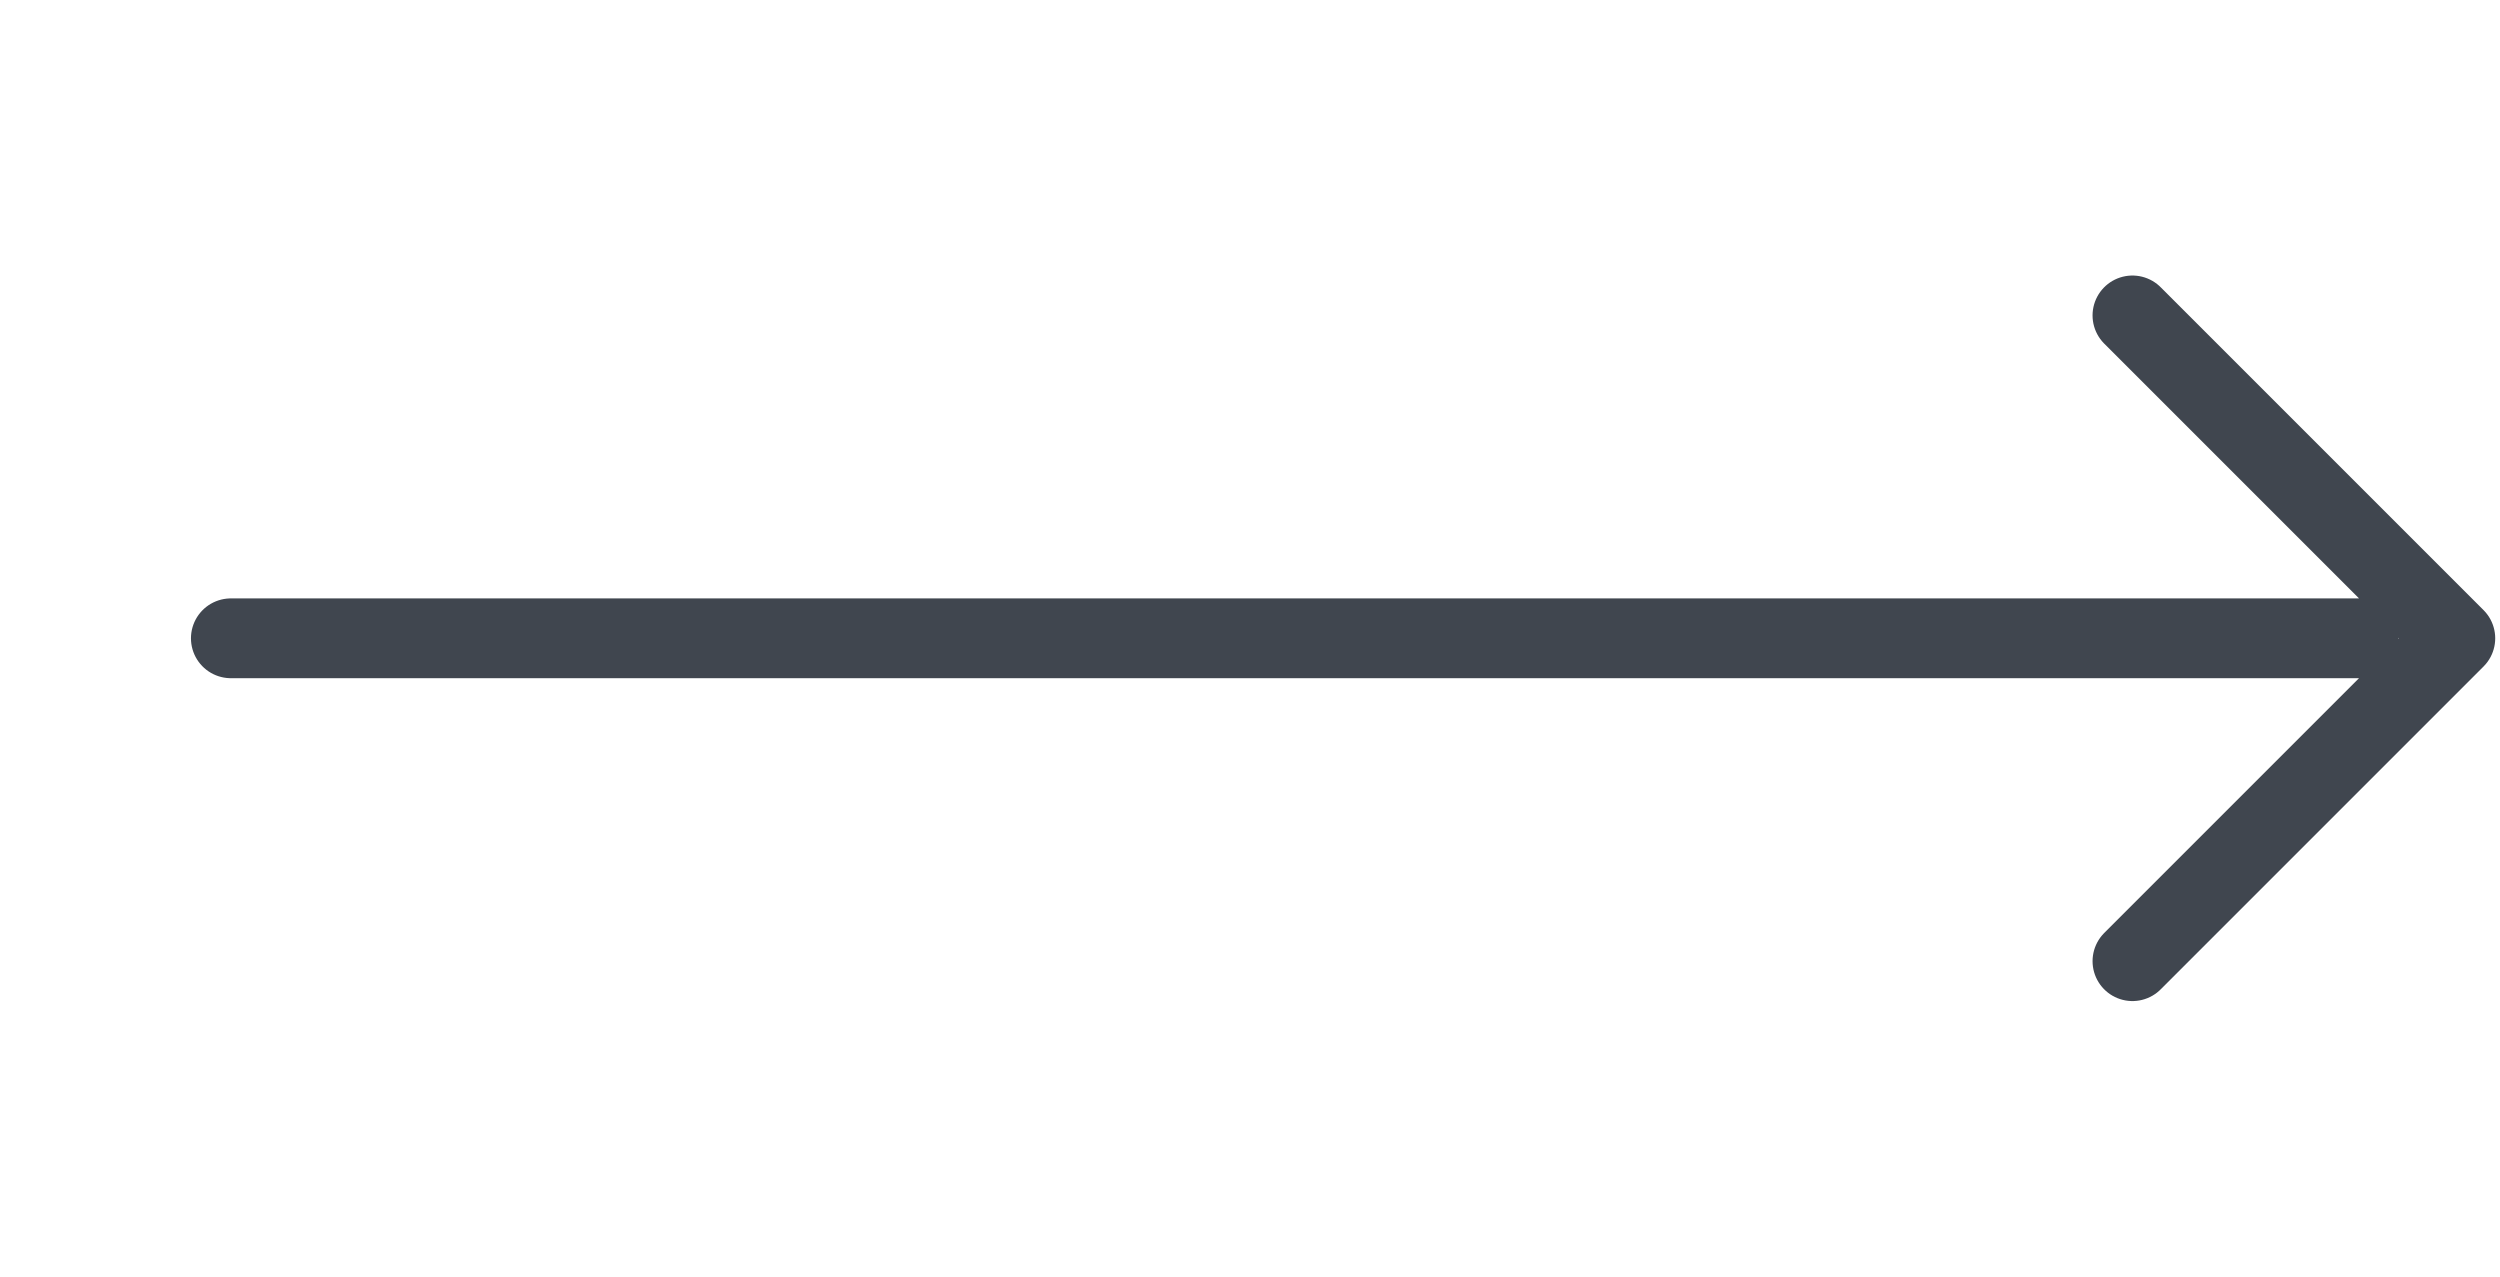 <svg width="47" height="24" fill="none" xmlns="http://www.w3.org/2000/svg"><path d="M40.09 5.93 46.16 12l-6.07 6.07M4.34 12h40" stroke="#40464F" stroke-width="1.5" stroke-miterlimit="10" stroke-linecap="round" stroke-linejoin="round"/></svg>